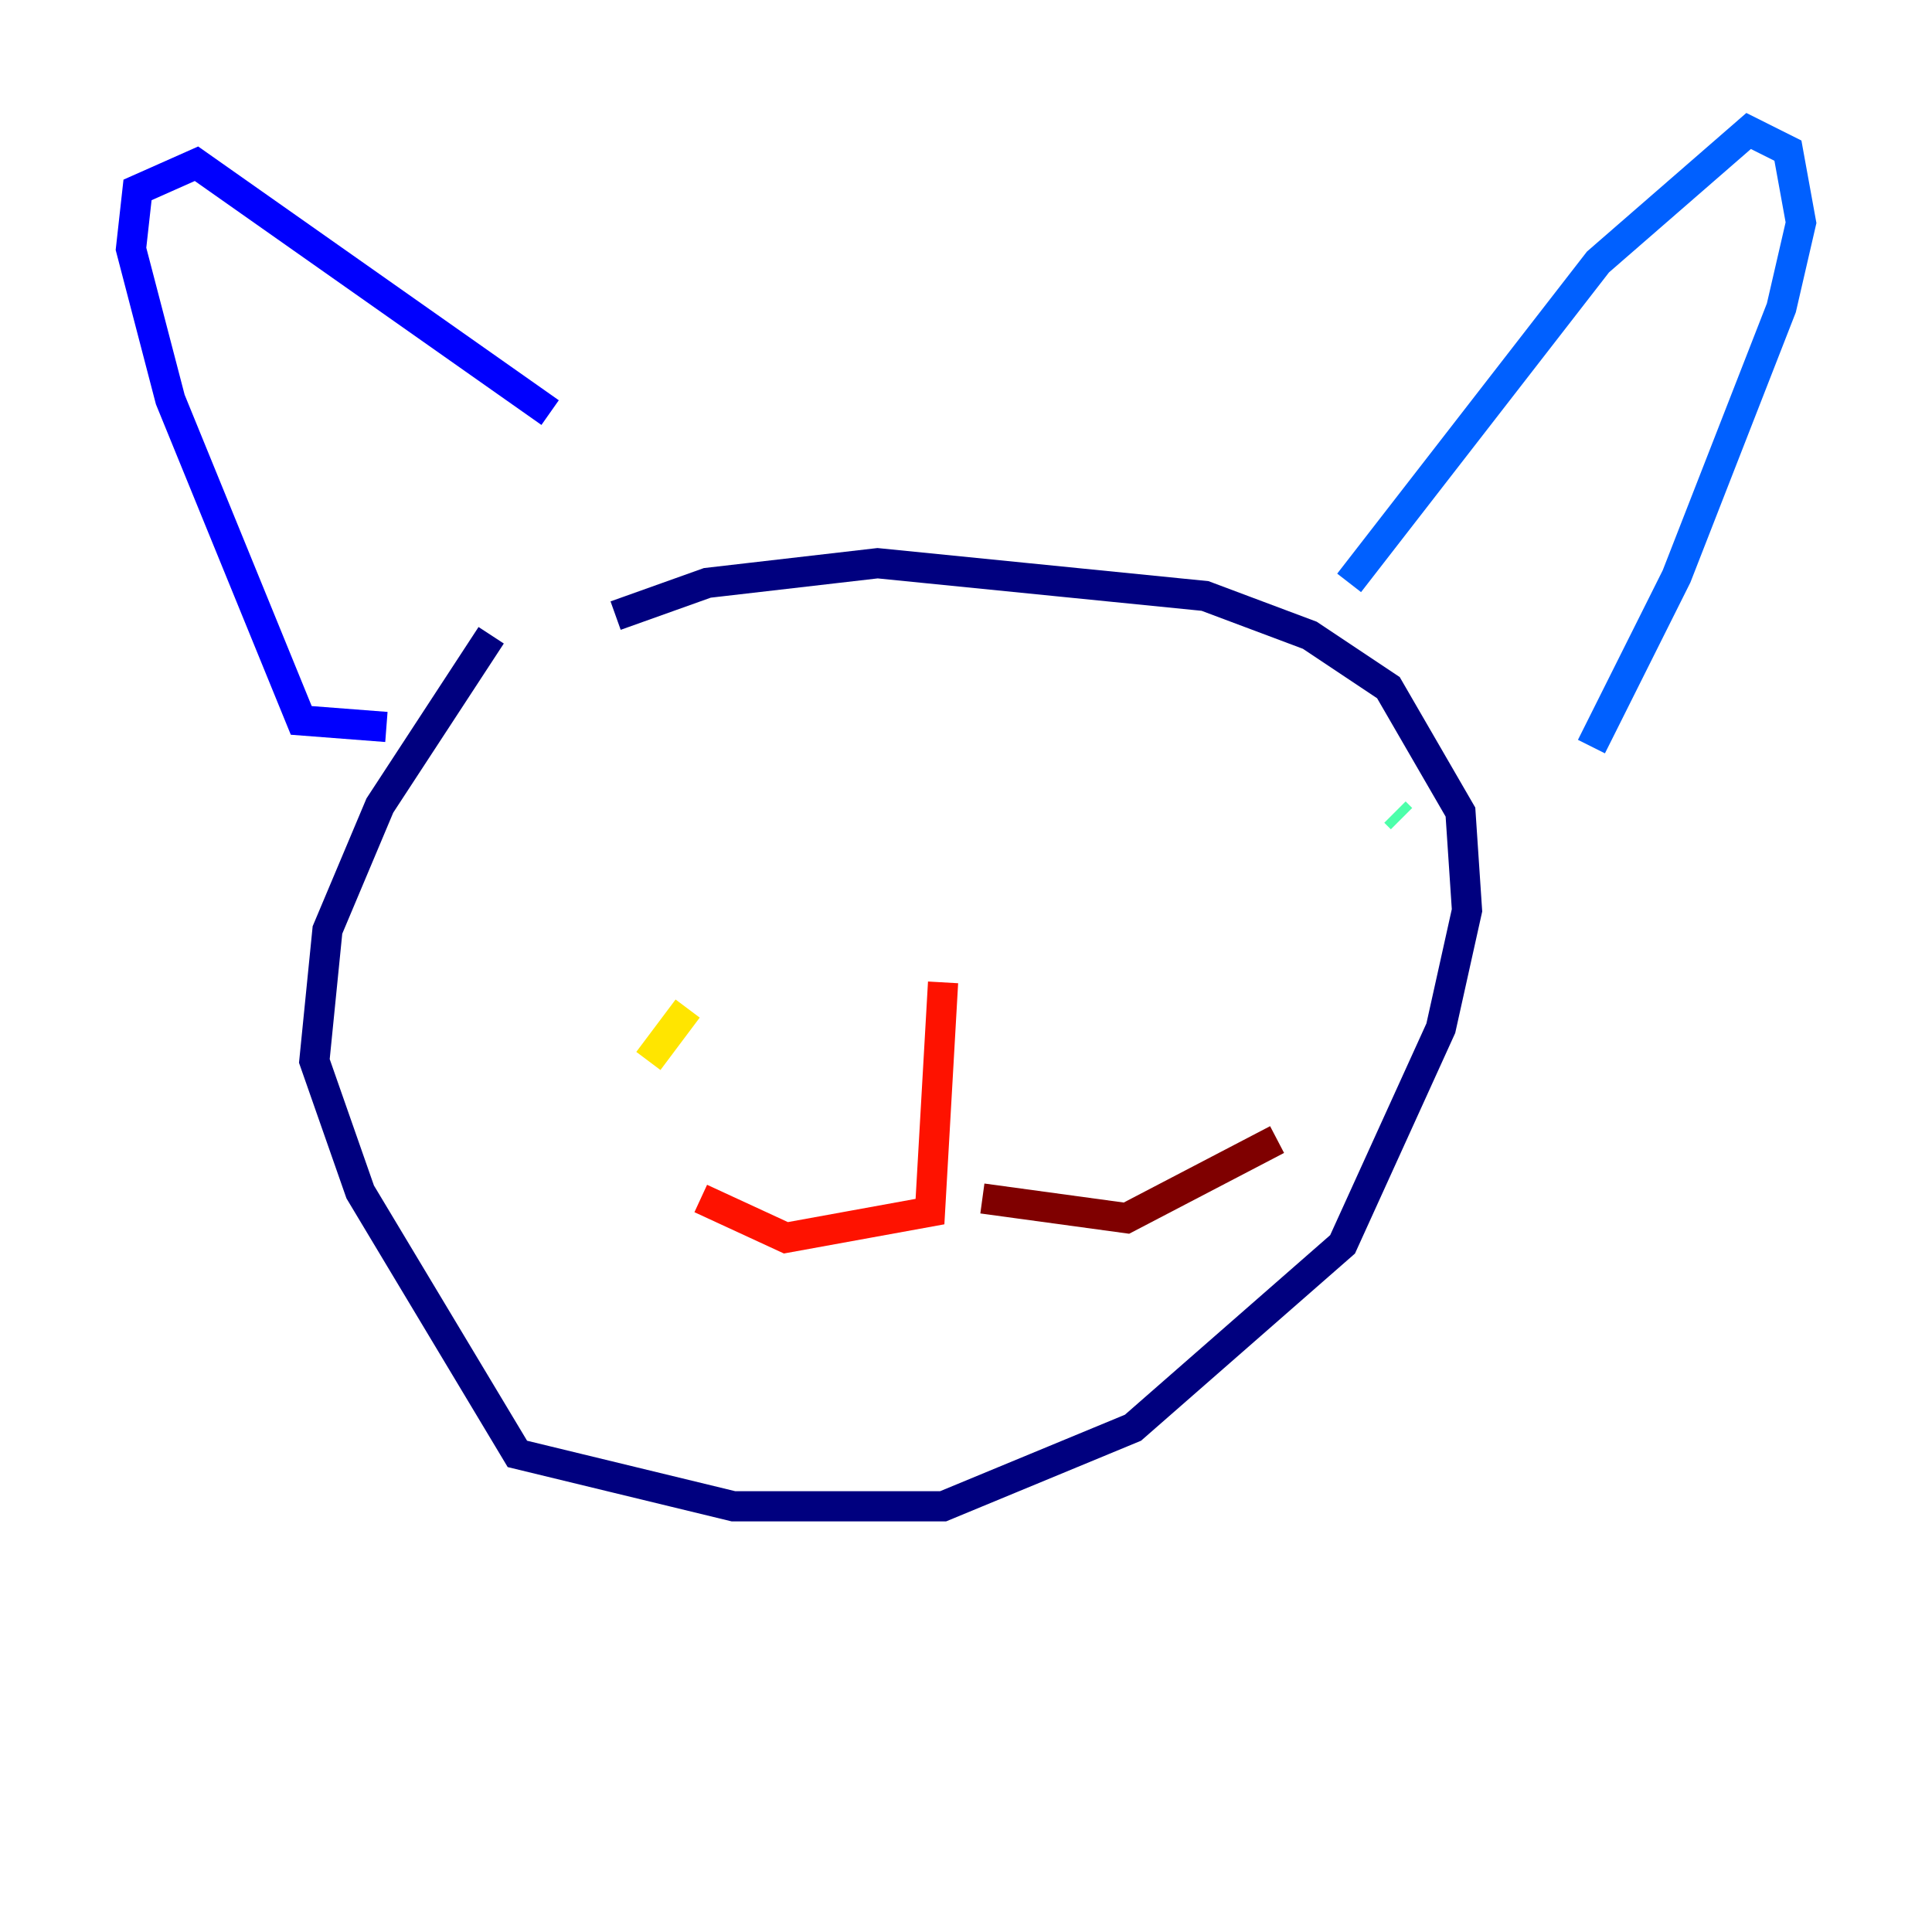 <?xml version="1.0" encoding="utf-8" ?>
<svg baseProfile="tiny" height="128" version="1.2" viewBox="0,0,128,128" width="128" xmlns="http://www.w3.org/2000/svg" xmlns:ev="http://www.w3.org/2001/xml-events" xmlns:xlink="http://www.w3.org/1999/xlink"><defs /><polyline fill="none" points="32.542,42.088 25.166,53.37 21.695,61.614 20.827,70.291 23.864,78.969 34.278,96.325 48.597,99.797 62.481,99.797 75.064,94.59 88.949,82.441 95.458,68.122 97.193,60.312 96.759,53.803 91.986,45.559 86.78,42.088 79.837,39.485 58.142,37.315 46.861,38.617 40.786,40.786" stroke="#00007f" stroke-width="2" /><polyline fill="none" points="25.6,48.163 19.959,47.729 11.281,26.468 8.678,16.488 9.112,12.583 13.017,10.848 36.447,27.336" stroke="#0000fe" stroke-width="2" /><polyline fill="none" points="89.383,38.617 105.871,17.356 115.851,8.678 118.454,9.98 119.322,14.752 118.02,20.393 111.078,38.183 105.437,49.464" stroke="#0060ff" stroke-width="2" /><polyline fill="none" points="44.691,67.688 44.691,67.688" stroke="#00d4ff" stroke-width="2" /><polyline fill="none" points="92.42,53.803 92.854,54.237" stroke="#4cffaa" stroke-width="2" /><polyline fill="none" points="46.861,61.614 46.861,61.614" stroke="#aaff4c" stroke-width="2" /><polyline fill="none" points="45.559,66.82 42.956,70.291" stroke="#ffe500" stroke-width="2" /><polyline fill="none" points="78.969,56.407 78.969,56.407" stroke="#ff7a00" stroke-width="2" /><polyline fill="none" points="62.481,65.085 61.614,80.271 52.068,82.007 46.427,79.403" stroke="#fe1200" stroke-width="2" /><polyline fill="none" points="65.085,79.403 74.63,80.705 84.61,75.498" stroke="#7f0000" stroke-width="2" /></svg>